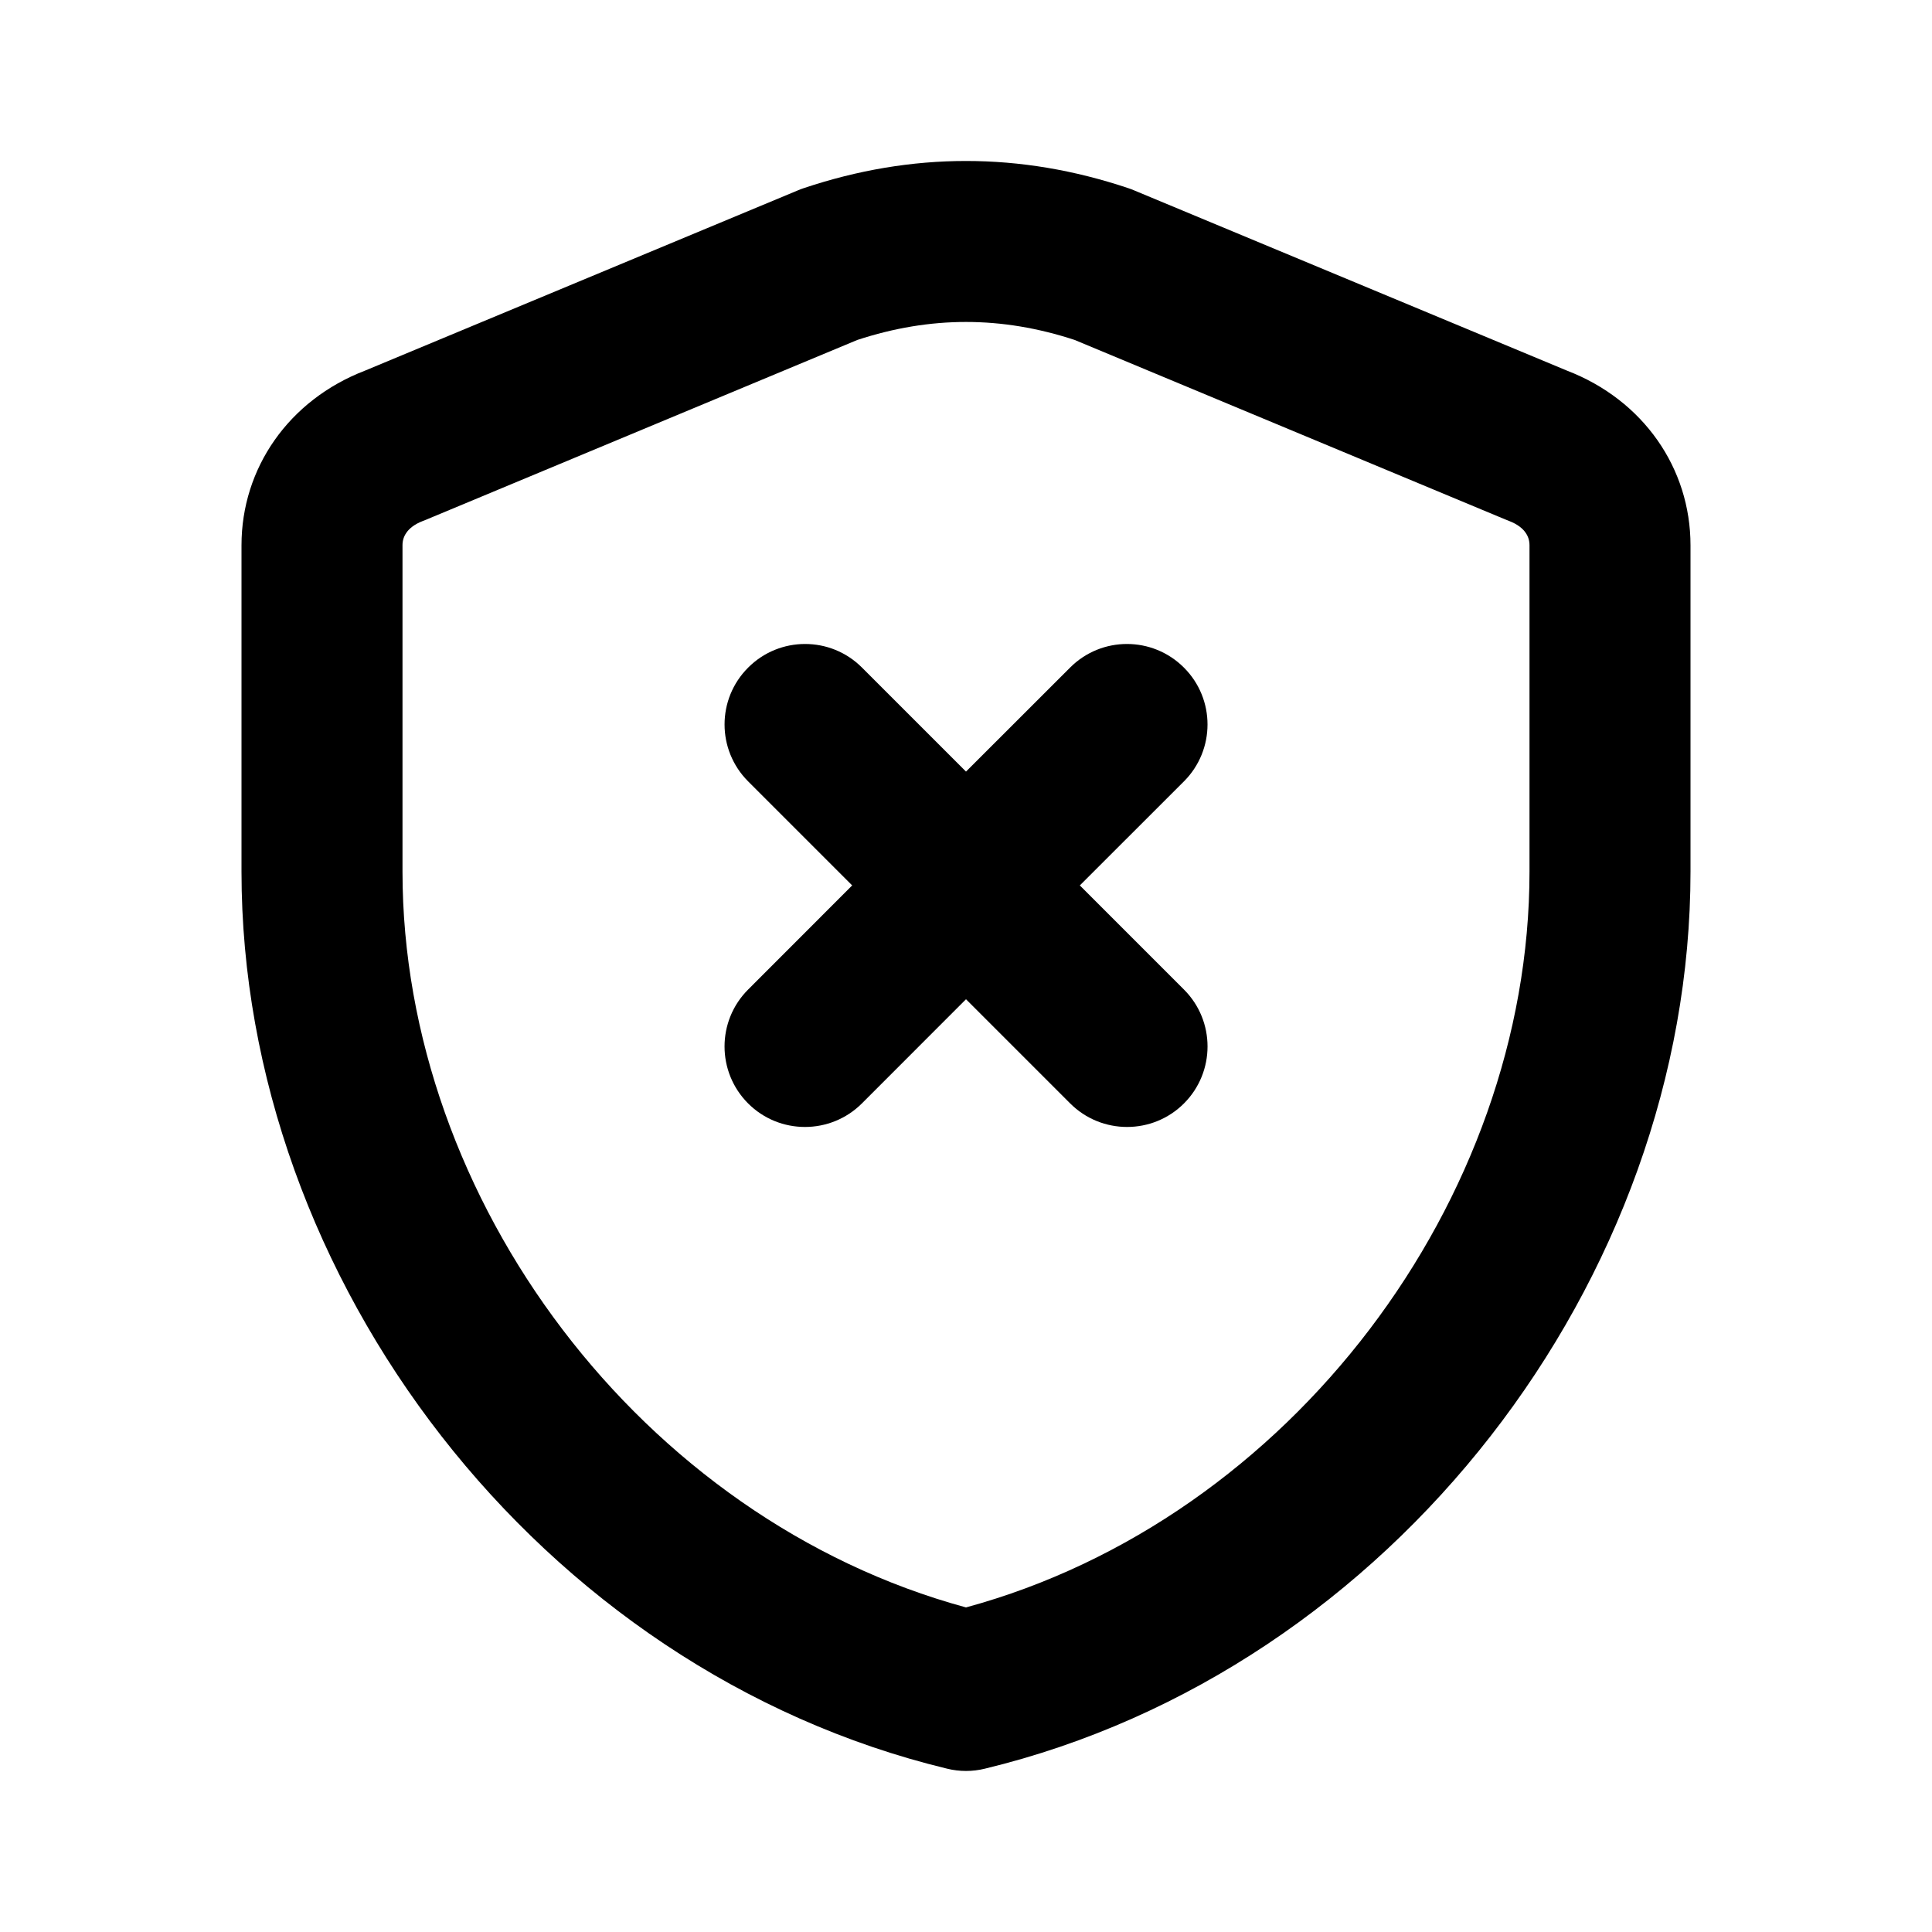 <svg viewBox="0 0 24 24" fill="none" xmlns="http://www.w3.org/2000/svg">
<path d="M13.293 8.293C13.683 7.902 14.316 7.902 14.707 8.293C15.098 8.683 15.098 9.316 14.707 9.707L13.414 10.999L14.708 12.293C15.098 12.683 15.098 13.316 14.708 13.707C14.318 14.097 13.684 14.097 13.294 13.707L12 12.413L10.707 13.707C10.316 14.097 9.683 14.097 9.293 13.707C8.903 13.316 8.903 12.683 9.293 12.293L10.586 10.999L9.294 9.707C8.903 9.316 8.903 8.683 9.294 8.293C9.684 7.902 10.318 7.902 10.708 8.293L12 9.585L13.293 8.293Z" style="fill:#E54F4C;fill:color(display-p3 0.898 0.31 0.298);fill-opacity:1;"/>
<path fill-rule="evenodd" clip-rule="evenodd" d="M9.982 2.338C11.326 1.887 12.674 1.887 14.018 2.338C14.04 2.345 14.062 2.354 14.084 2.363L19.463 4.603C20.416 4.969 21 5.819 21 6.773V10.828C21 15.892 17.3 20.747 12.235 21.971C12.081 22.009 11.919 22.009 11.765 21.971C6.7 20.747 3 15.892 3 10.828V6.773C3 5.819 3.584 4.969 4.537 4.603L9.916 2.363C9.938 2.354 9.96 2.345 9.982 2.338ZM13.35 4.223C12.441 3.925 11.559 3.925 10.65 4.223L5.305 6.451C5.288 6.458 5.271 6.464 5.255 6.471C5.139 6.515 5.079 6.573 5.049 6.617C5.017 6.662 5 6.714 5 6.773V10.828C5 14.906 7.968 18.871 12 19.968C16.032 18.871 19 14.906 19 10.828V6.773C19 6.714 18.983 6.662 18.951 6.617C18.921 6.573 18.861 6.515 18.745 6.471C18.729 6.464 18.712 6.458 18.695 6.451L13.35 4.223Z" style="fill:#E54F4C;fill:color(display-p3 0.898 0.31 0.298);fill-opacity:1;"/>
</svg>
